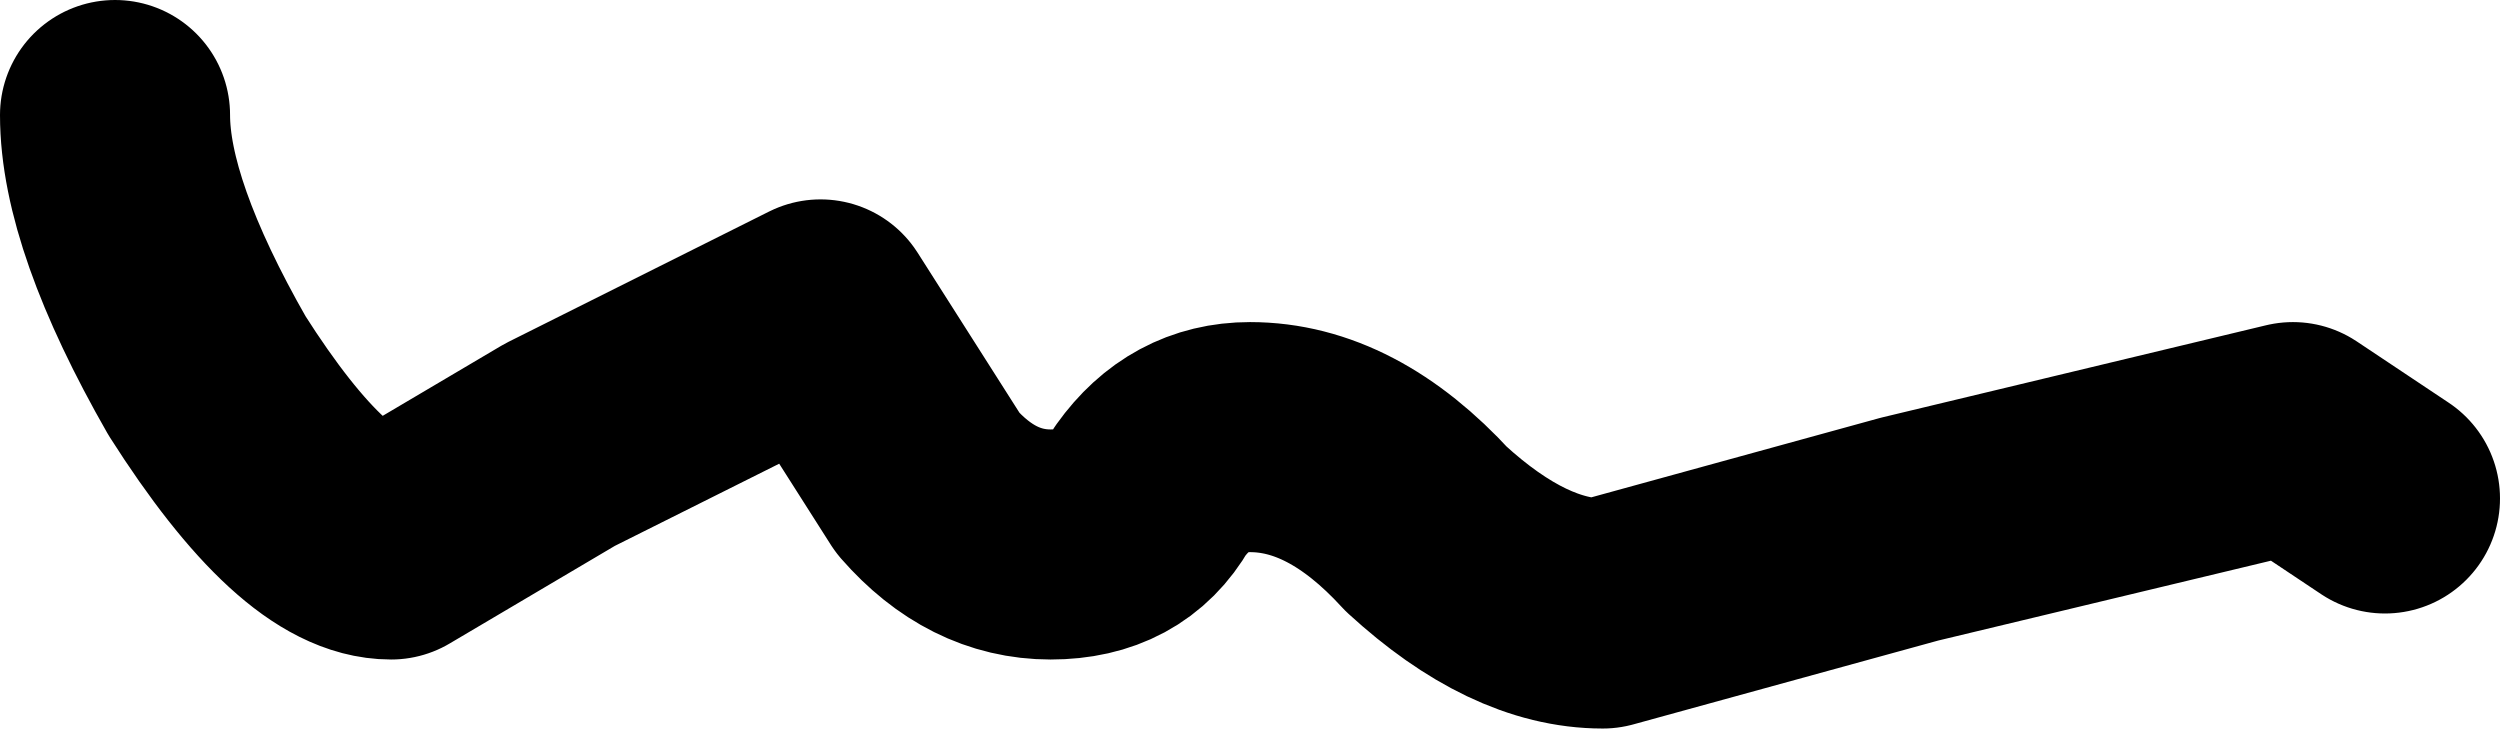 <?xml version="1.0" encoding="UTF-8" standalone="no"?>
<svg xmlns:xlink="http://www.w3.org/1999/xlink" height="4.75px" width="16.3px" xmlns="http://www.w3.org/2000/svg">
  <g transform="matrix(1.0, 0.0, 0.0, 1.0, 6.1, 3.15)">
    <path d="M-5.35 -2.4 Q-5.35 -1.75 -4.75 -0.7 -4.05 0.4 -3.55 0.4 L-2.45 -0.25 -0.75 -1.1 -0.05 0.0 Q0.3 0.4 0.75 0.4 1.2 0.4 1.4 0.05 1.65 -0.3 2.05 -0.3 2.65 -0.3 3.2 0.3 3.8 0.85 4.35 0.85 L6.35 0.3 8.85 -0.3 9.45 0.1" fill="none" stroke="#000000" stroke-linecap="round" stroke-linejoin="round" stroke-width="1.5"/>
  </g>
</svg>
